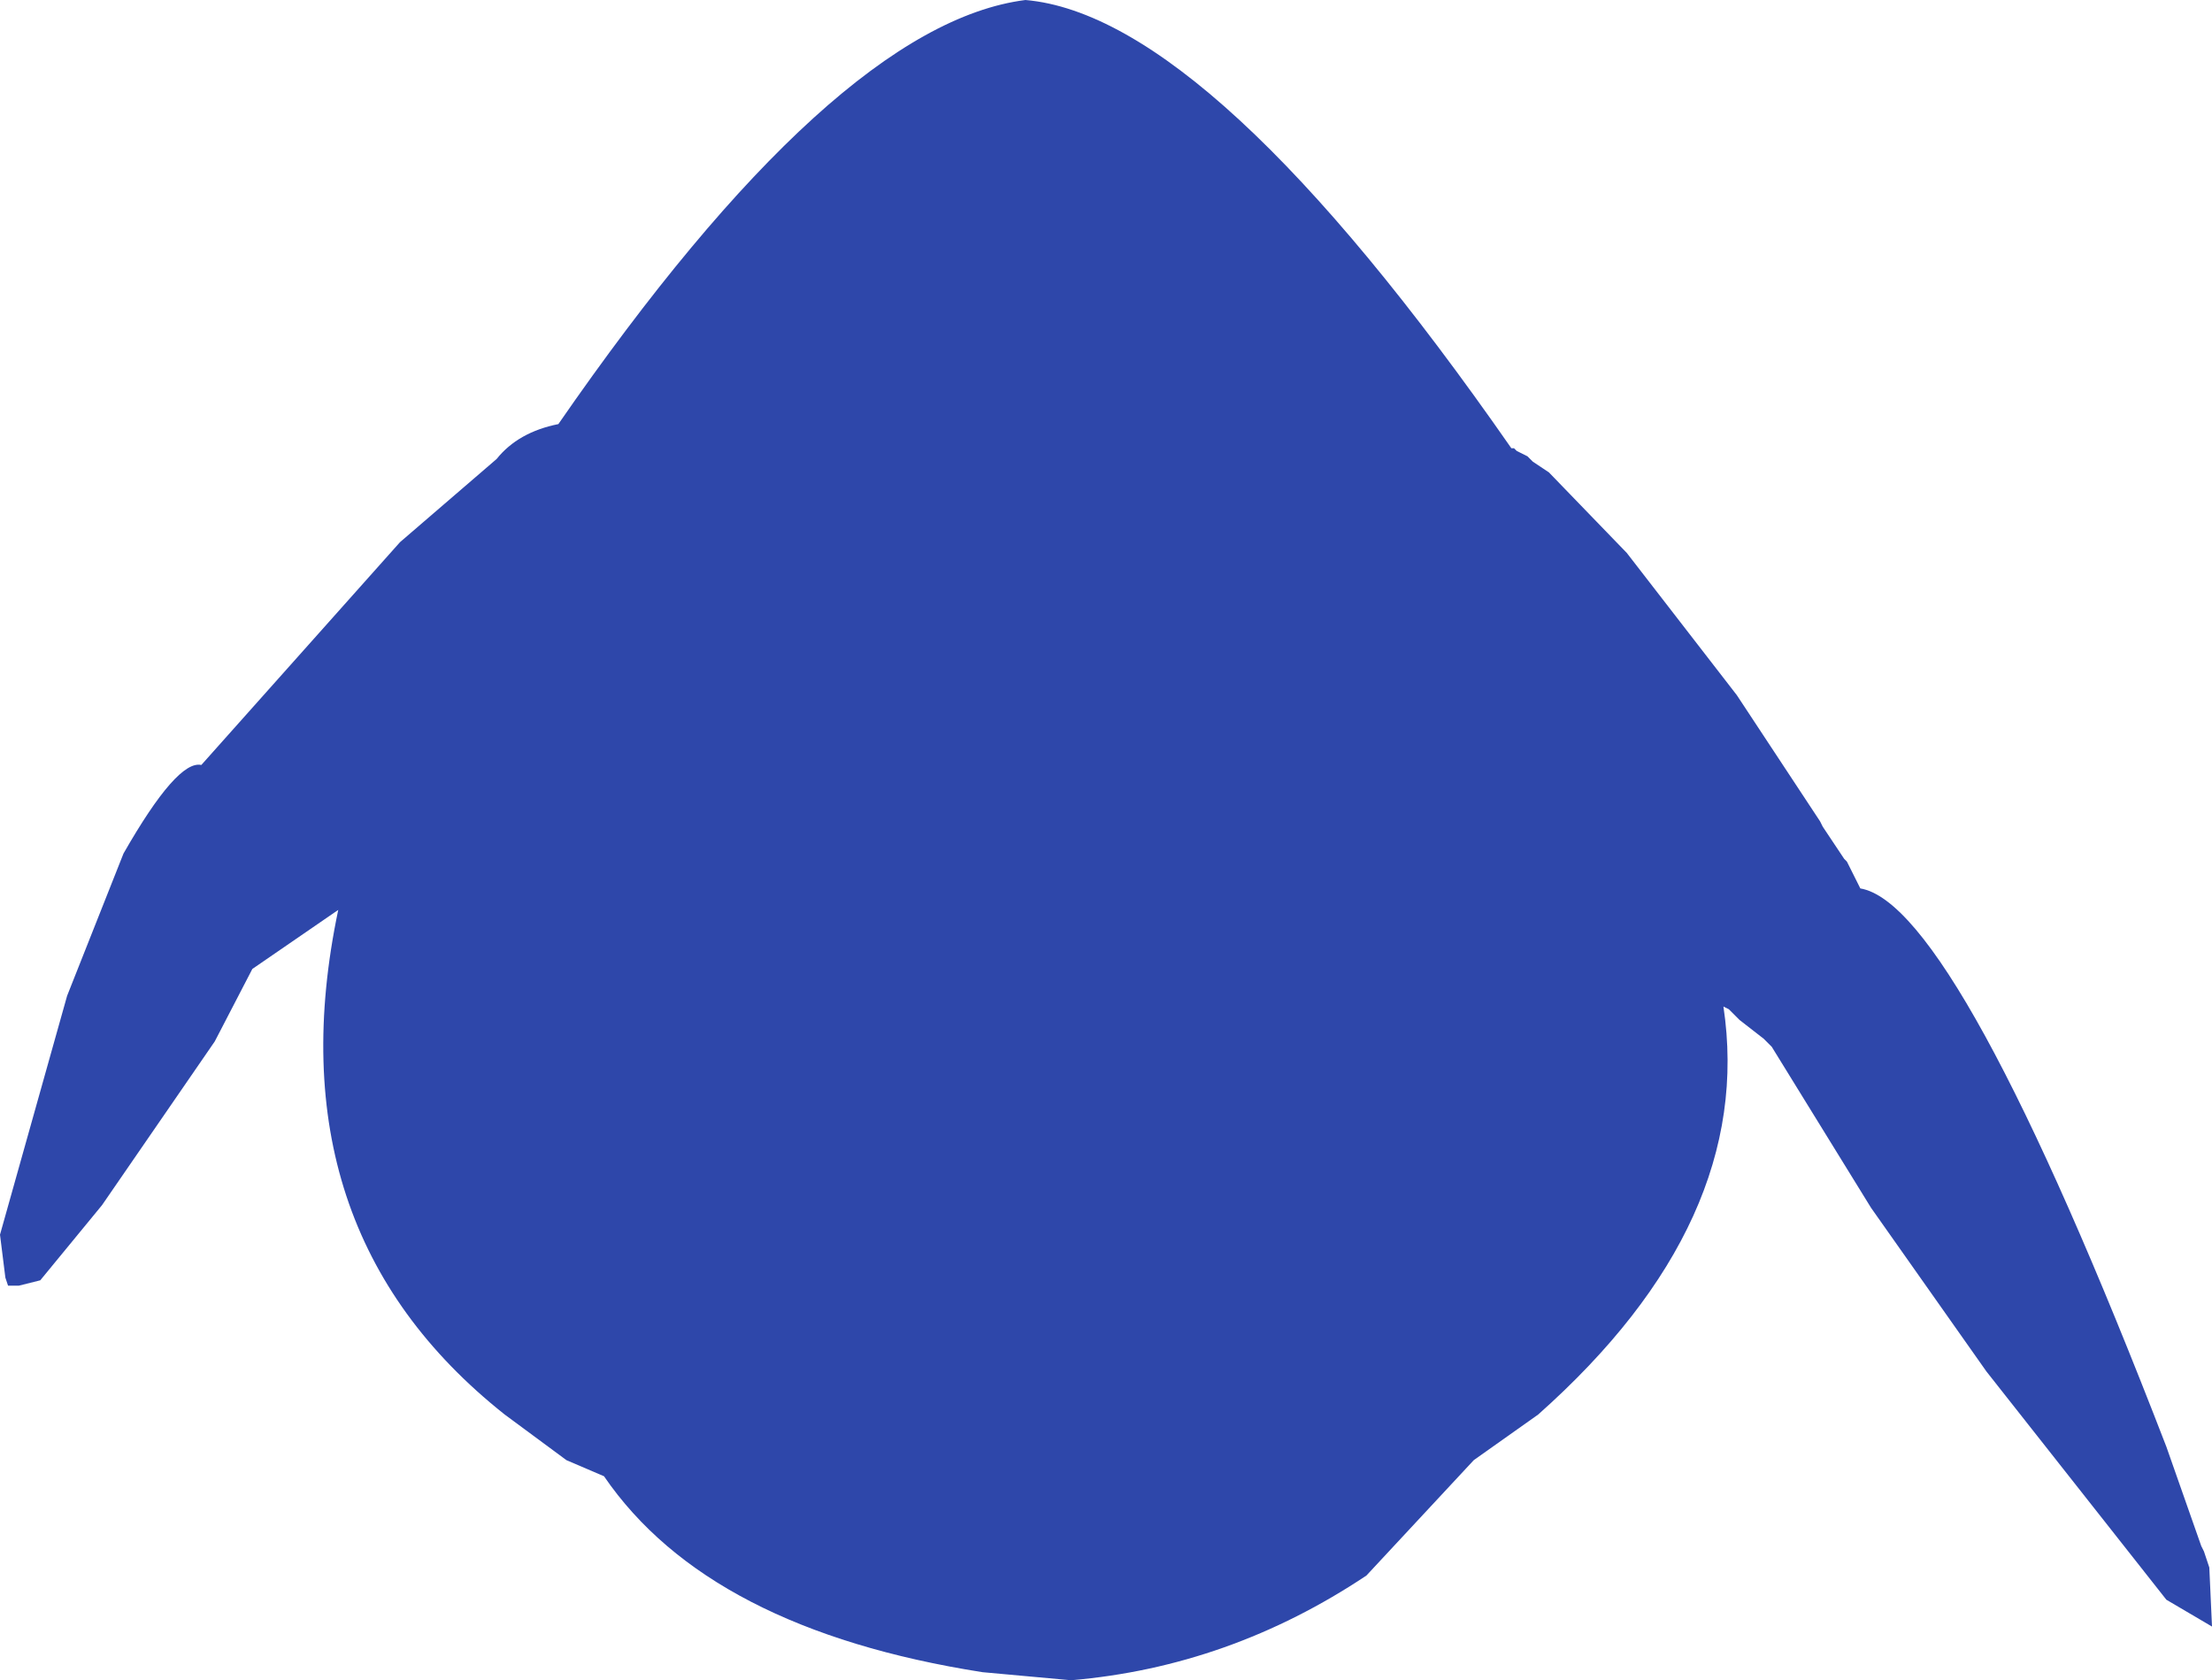 <?xml version="1.0" encoding="UTF-8" standalone="no"?>
<svg xmlns:ffdec="https://www.free-decompiler.com/flash" xmlns:xlink="http://www.w3.org/1999/xlink" ffdec:objectType="shape" height="156.5px" width="206.0px" xmlns="http://www.w3.org/2000/svg">
  <g transform="matrix(1.0, 0.0, 0.0, 1.0, 96.0, 74.25)">
    <path d="M44.75 -32.5 L45.0 -32.5 45.25 -32.25 46.25 -31.75 46.75 -31.25 48.25 -30.25 55.5 -22.75 65.75 -9.5 73.5 2.25 73.75 2.75 75.75 5.75 76.0 6.0 77.25 8.5 Q86.25 10.0 105.75 60.5 L109.0 69.75 109.25 70.25 109.75 71.75 110.0 77.25 105.75 74.75 89.0 53.5 78.25 38.25 69.0 23.25 68.25 22.5 66.0 20.75 65.0 19.75 64.5 19.5 Q67.5 39.5 47.25 57.5 L41.25 61.75 31.25 72.5 Q18.5 81.0 3.75 82.25 L-4.5 81.5 Q-30.0 77.5 -39.75 63.25 L-43.25 61.75 -49.0 57.5 Q-70.75 40.25 -64.5 10.5 L-72.5 16.0 -76.0 22.75 -86.5 38.0 -92.25 45.0 -94.25 45.5 -95.25 45.5 -95.5 44.75 -96.0 40.75 -89.75 18.5 -84.5 5.25 Q-79.5 -3.5 -77.25 -3.0 L-58.75 -23.75 -49.75 -31.5 Q-47.75 -34.0 -44.0 -34.75 -18.25 -72.0 -0.5 -74.25 16.75 -72.75 44.75 -32.5" fill="#2e47aa" fill-rule="evenodd" stroke="none"/>
  </g>
</svg>

